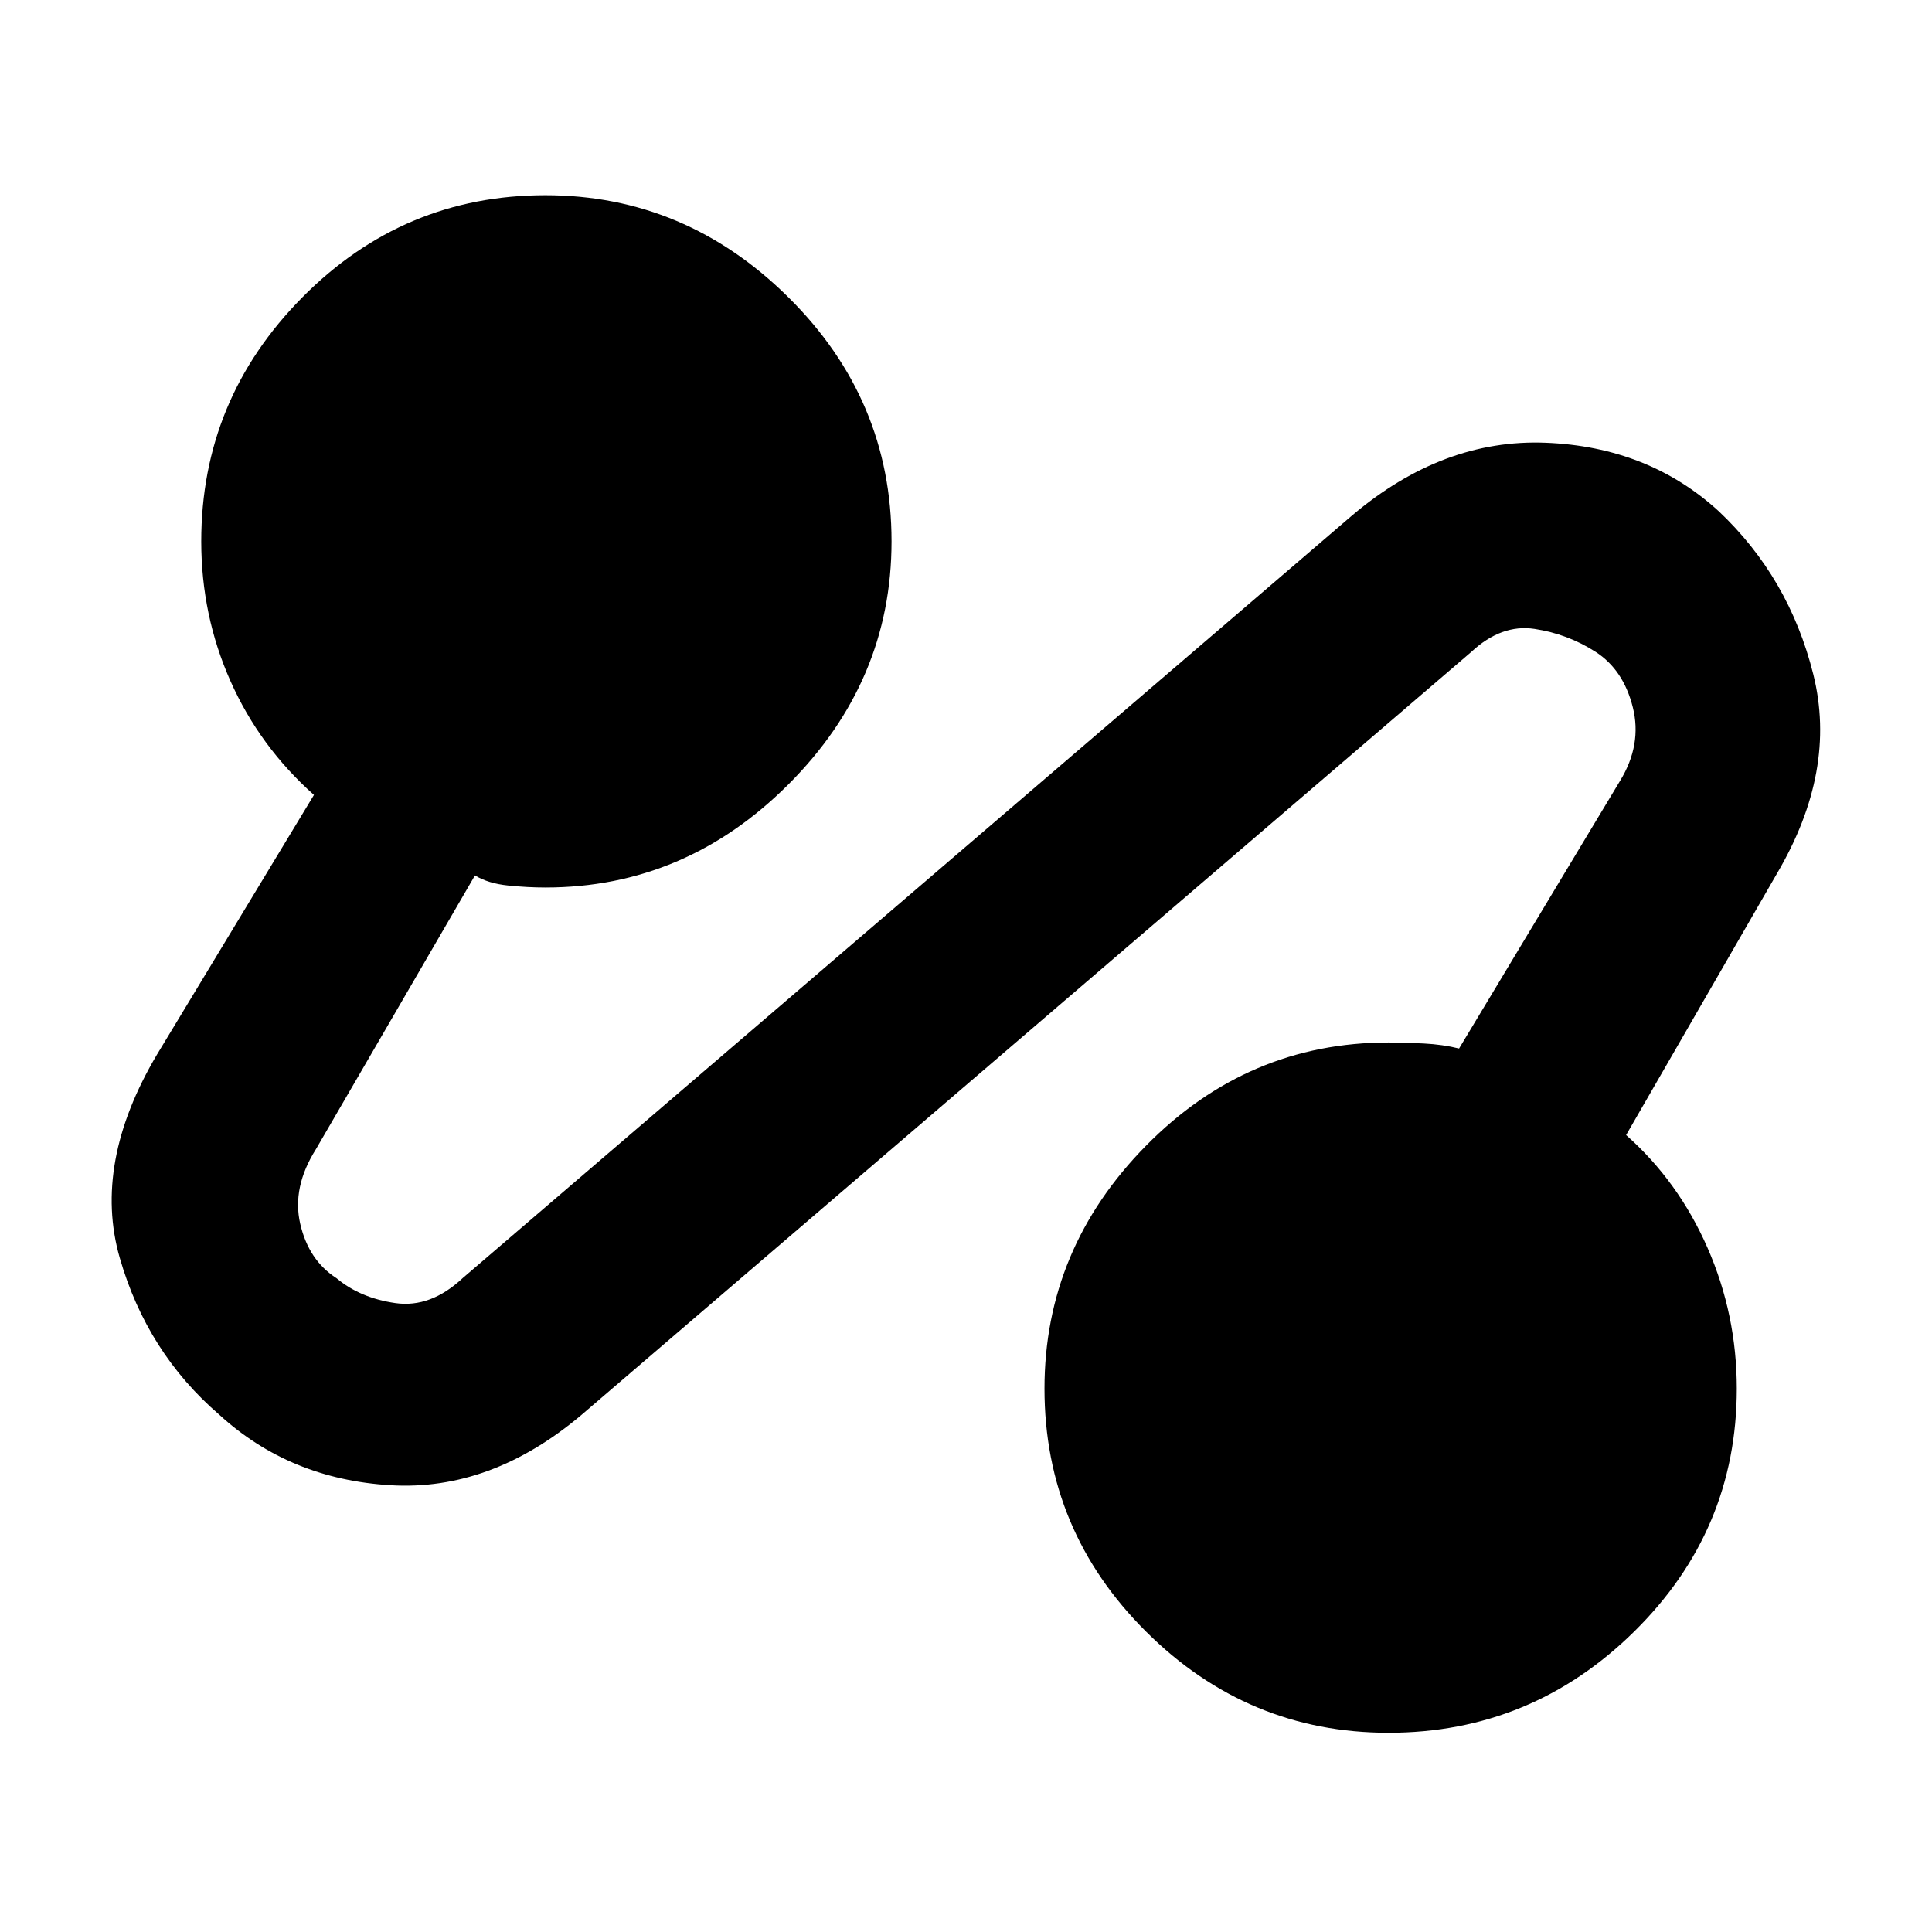 <svg xmlns="http://www.w3.org/2000/svg" height="48" viewBox="0 -960 960 960" width="48"><path d="M289-257q-45 38-95 35t-85-35q-36-31-49.5-78T78-436l78-129q-27-24-41.5-56.63Q100-654.27 100-691q0-70.53 50.24-121.26Q200.48-863 271-863q69.52 0 120.76 50.74Q443-761.53 443-691q0 69.53-51.24 120.76Q340.52-519 271-519q-8.8 0-18.6-1t-16.4-5l-79 136q-12 19-7.82 37.11 4.17 18.1 18 27Q179-315 196.5-312.5T230-325l442-379q45-38 96-36t86 34q35 33 47 81t-18 99l-75 130q26 23 40.5 56.13Q863-306.73 863-270q0 70.52-51.04 120.76Q760.91-99 689.96-99 620-99 569.5-149.24T519-270q0-69.52 50.5-120.76Q620-442 690-442q7.73 0 17.37.5Q717-441 725-439l80-133q11-18 6.32-36.61-4.67-18.6-18.5-27.5Q779-645 762.5-647.5T731-636L289-257Z"/></svg>